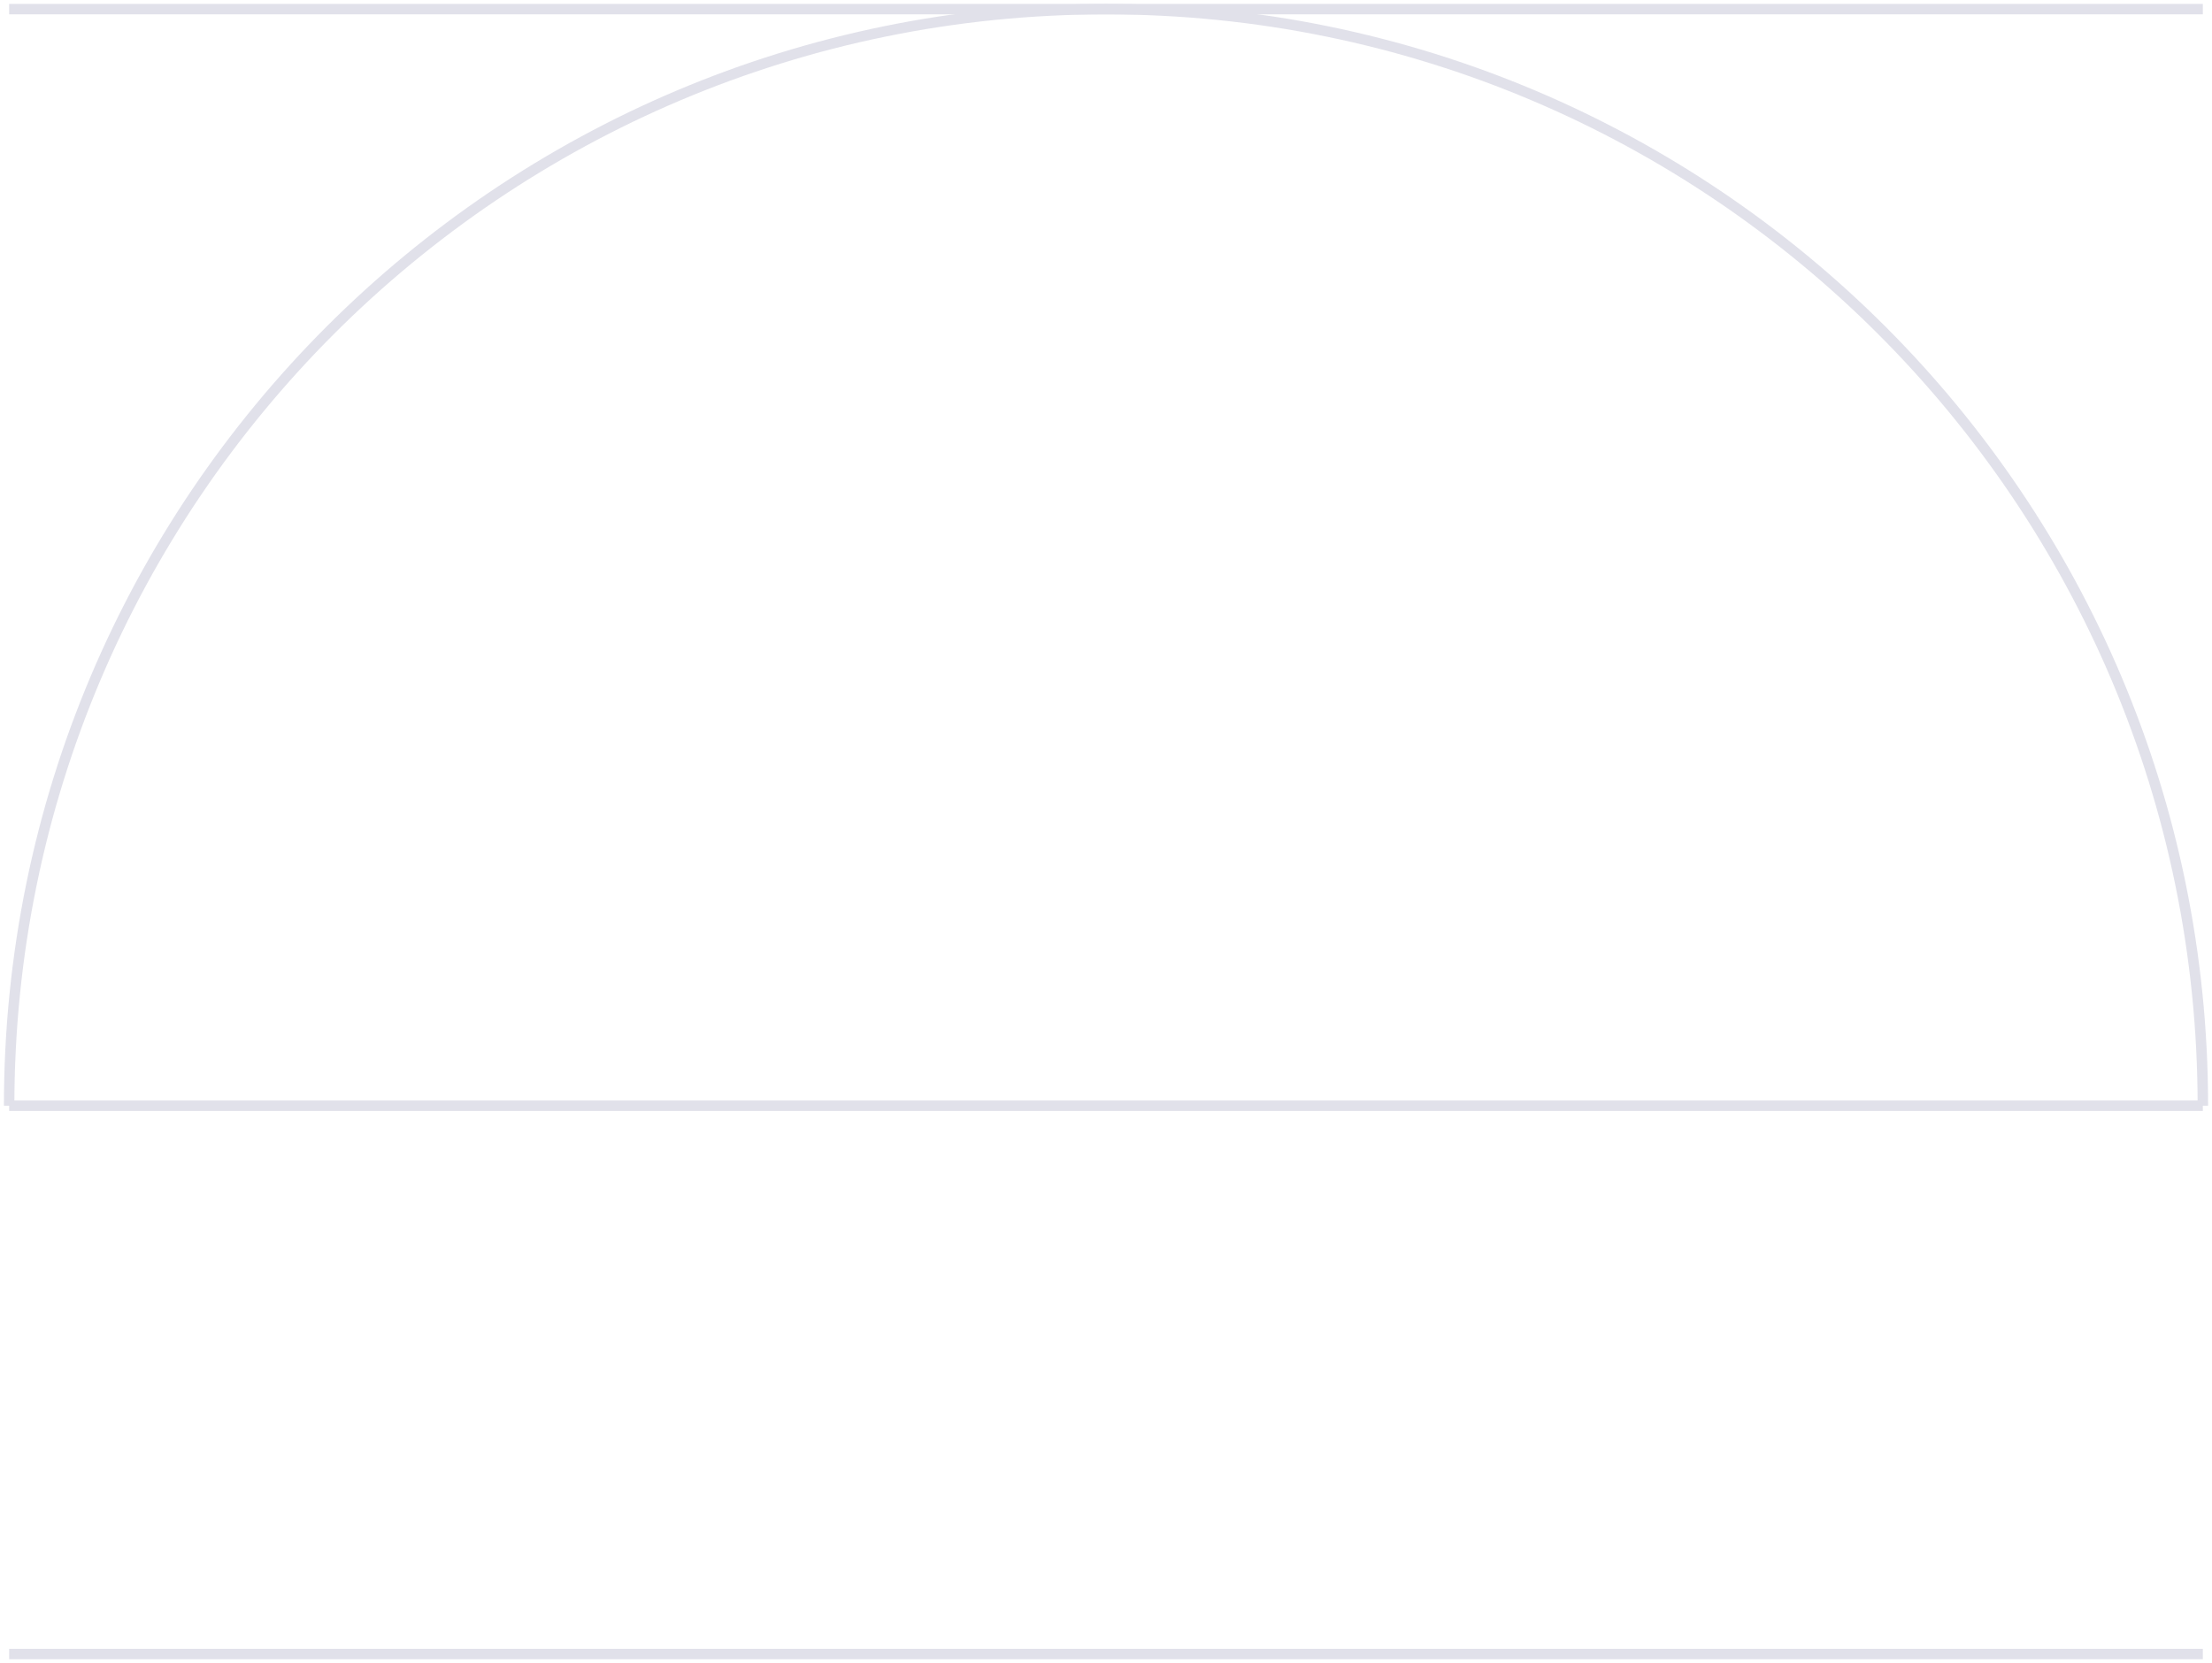 <svg width="242" height="182" fill="none" xmlns="http://www.w3.org/2000/svg"><path d="M1 121C1 54.7 54.7 1 121 1s120 53.7 120 120" stroke="#E1E1EA" stroke-width="1.144" stroke-miterlimit="10"/><path d="M1 1h240M1 121h240M1 181h240" stroke="#E1E1EA" stroke-width="1.139" stroke-miterlimit="10"/></svg>